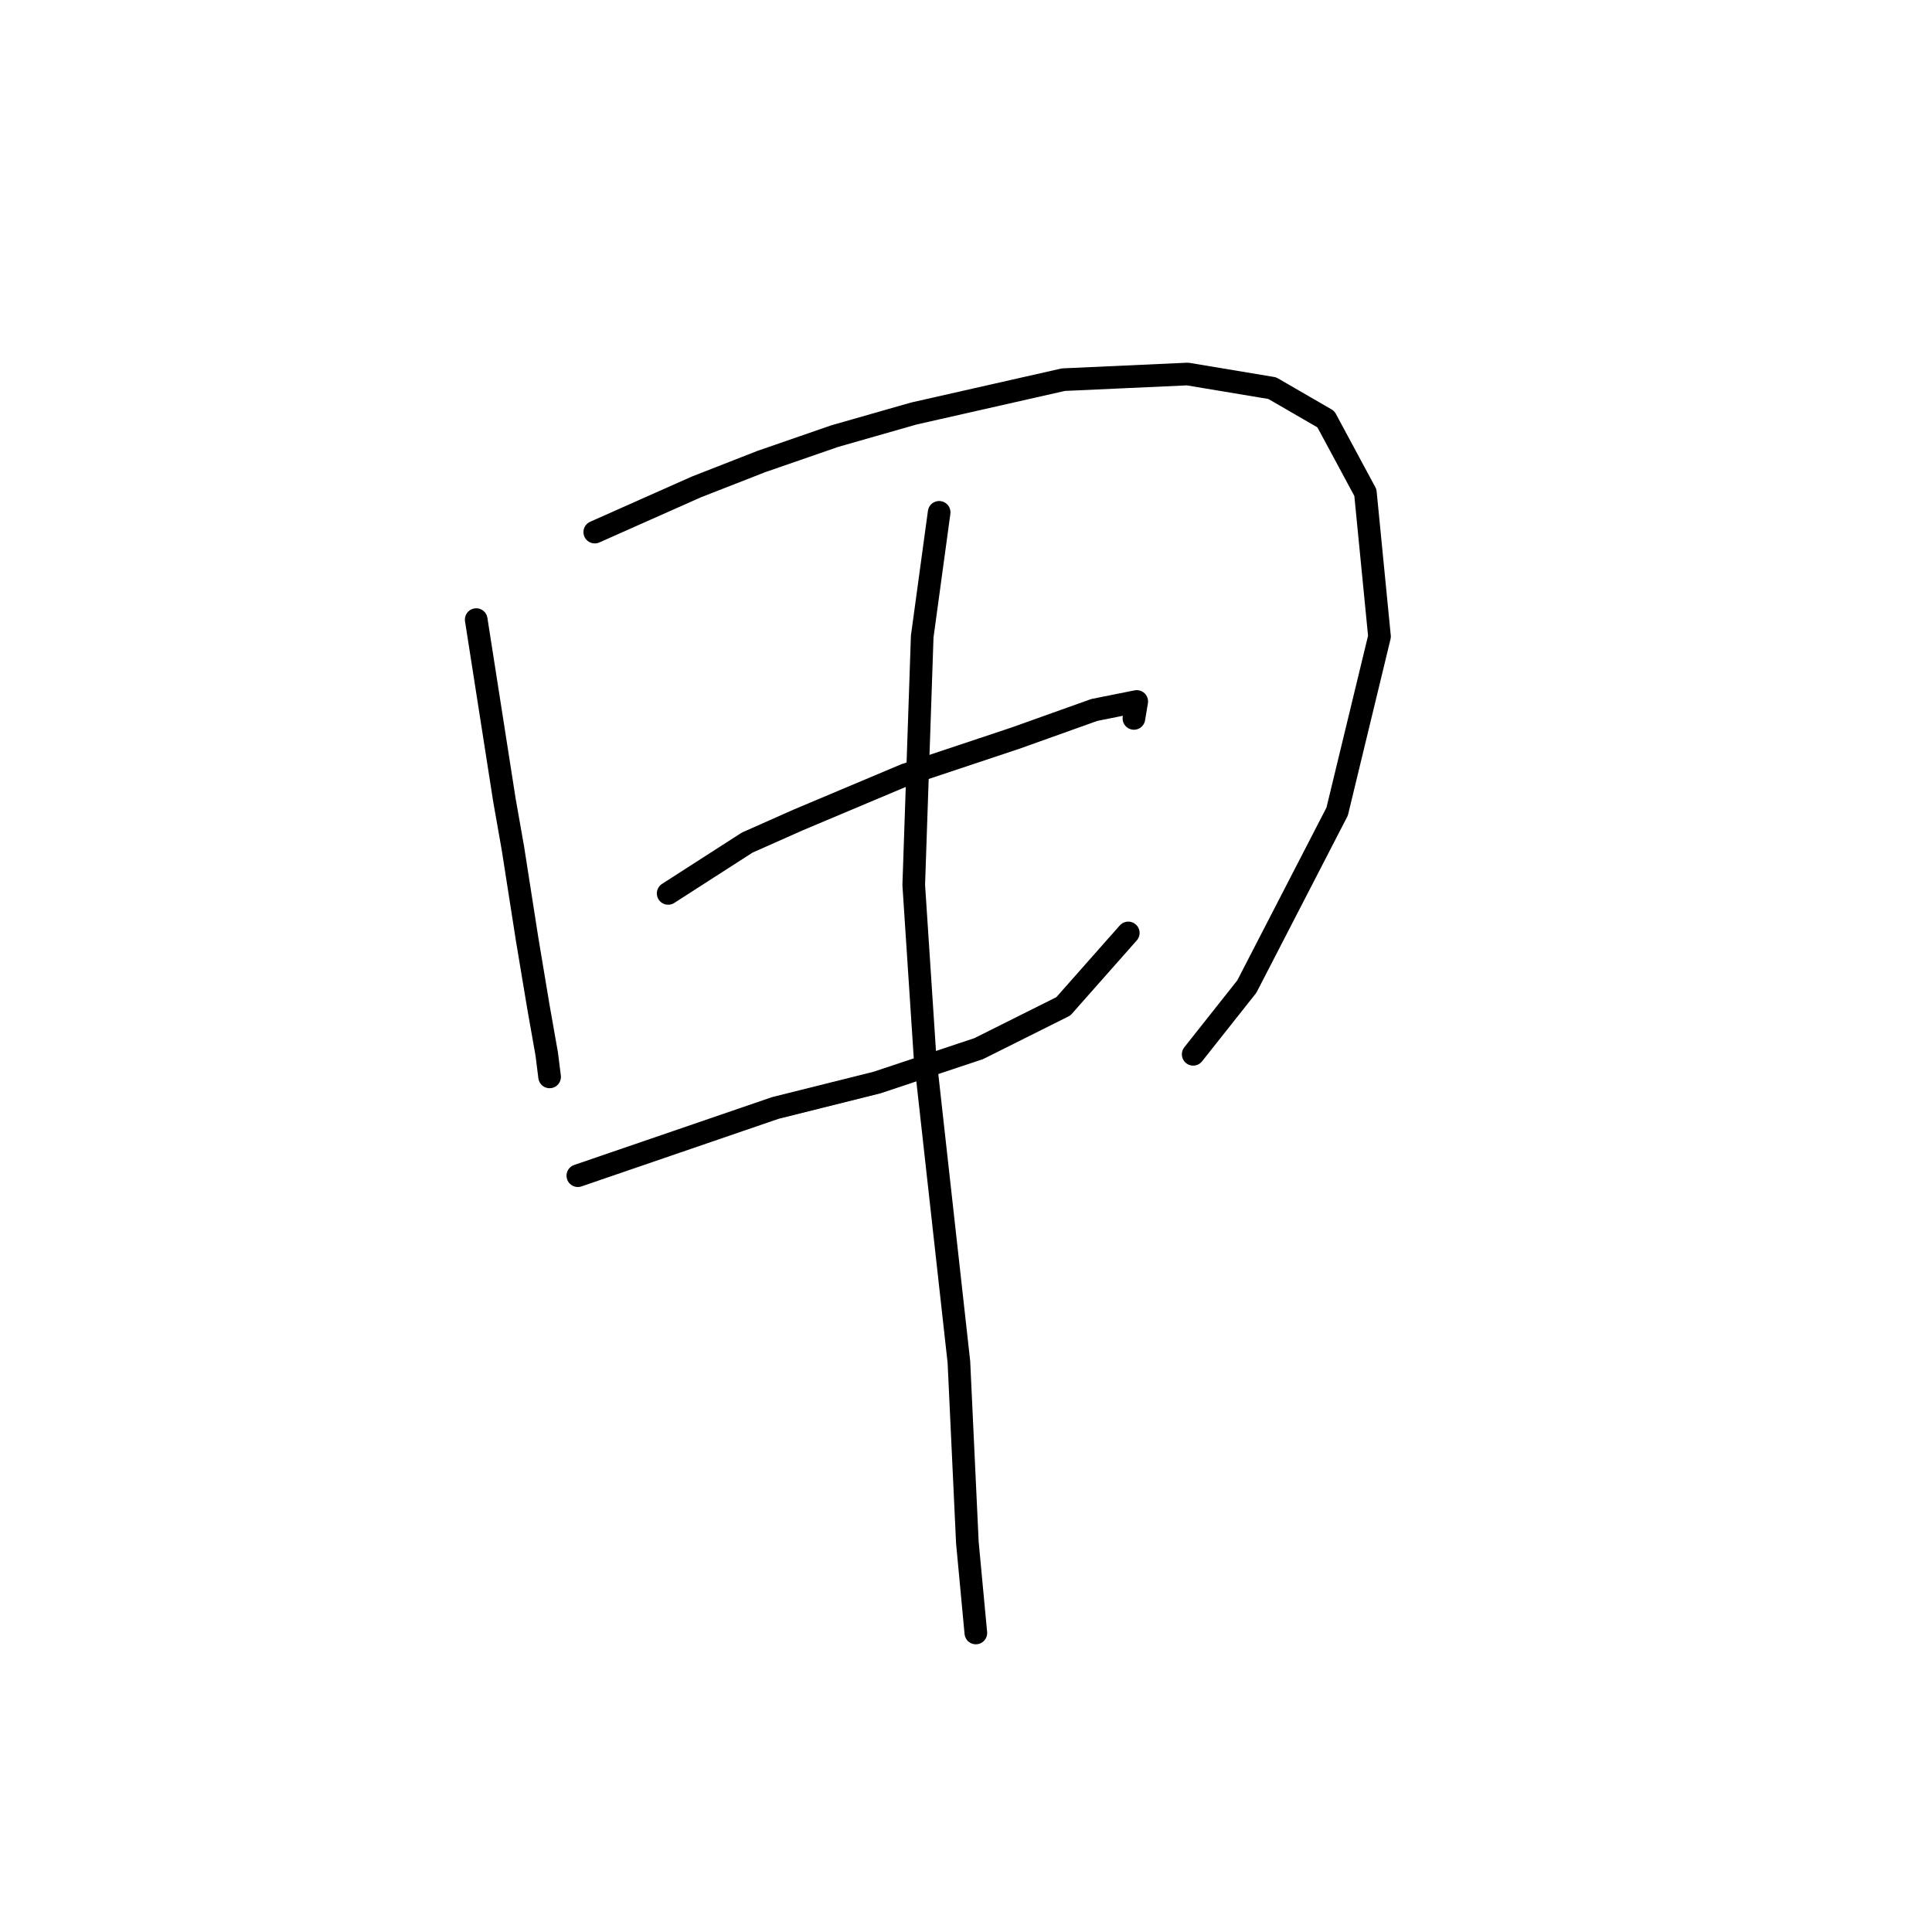 <?xml version="1.0" standalone="no"?>
    <svg width="256" height="256" xmlns="http://www.w3.org/2000/svg" version="1.1">
    <polyline stroke="black" stroke-width="3" stroke-linecap="round" fill="transparent" stroke-linejoin="round" points="63.101 82.101 64.971 94.07 66.841 106.039 67.963 112.397 69.833 124.366 71.329 133.343 72.451 139.701 72.825 142.694 72.825 142.694 " />
        <polyline stroke="black" stroke-width="3" stroke-linecap="round" fill="transparent" stroke-linejoin="round" points="78.81 70.506 85.542 67.513 92.275 64.521 100.878 61.155 110.603 57.789 121.075 54.796 140.899 50.308 157.356 49.56 168.577 51.43 175.684 55.544 180.92 65.269 182.791 84.345 177.18 107.535 165.211 130.725 158.104 139.701 158.104 139.701 " />
        <polyline stroke="black" stroke-width="3" stroke-linecap="round" fill="transparent" stroke-linejoin="round" points="88.535 118.382 93.771 115.015 99.008 111.649 105.74 108.657 119.953 102.672 134.541 97.81 145.013 94.07 150.624 92.948 150.25 95.192 150.25 95.192 " />
        <polyline stroke="black" stroke-width="3" stroke-linecap="round" fill="transparent" stroke-linejoin="round" points="76.566 155.785 89.657 151.296 102.748 146.808 116.213 143.442 129.678 138.953 140.899 133.343 149.502 123.618 149.502 123.618 " />
        <polyline stroke="black" stroke-width="3" stroke-linecap="round" fill="transparent" stroke-linejoin="round" points="124.442 67.887 123.32 76.116 122.198 84.345 121.075 117.26 122.572 140.075 124.816 160.273 127.06 180.471 128.182 204.409 129.304 216.378 129.304 216.378 " />
        </svg>